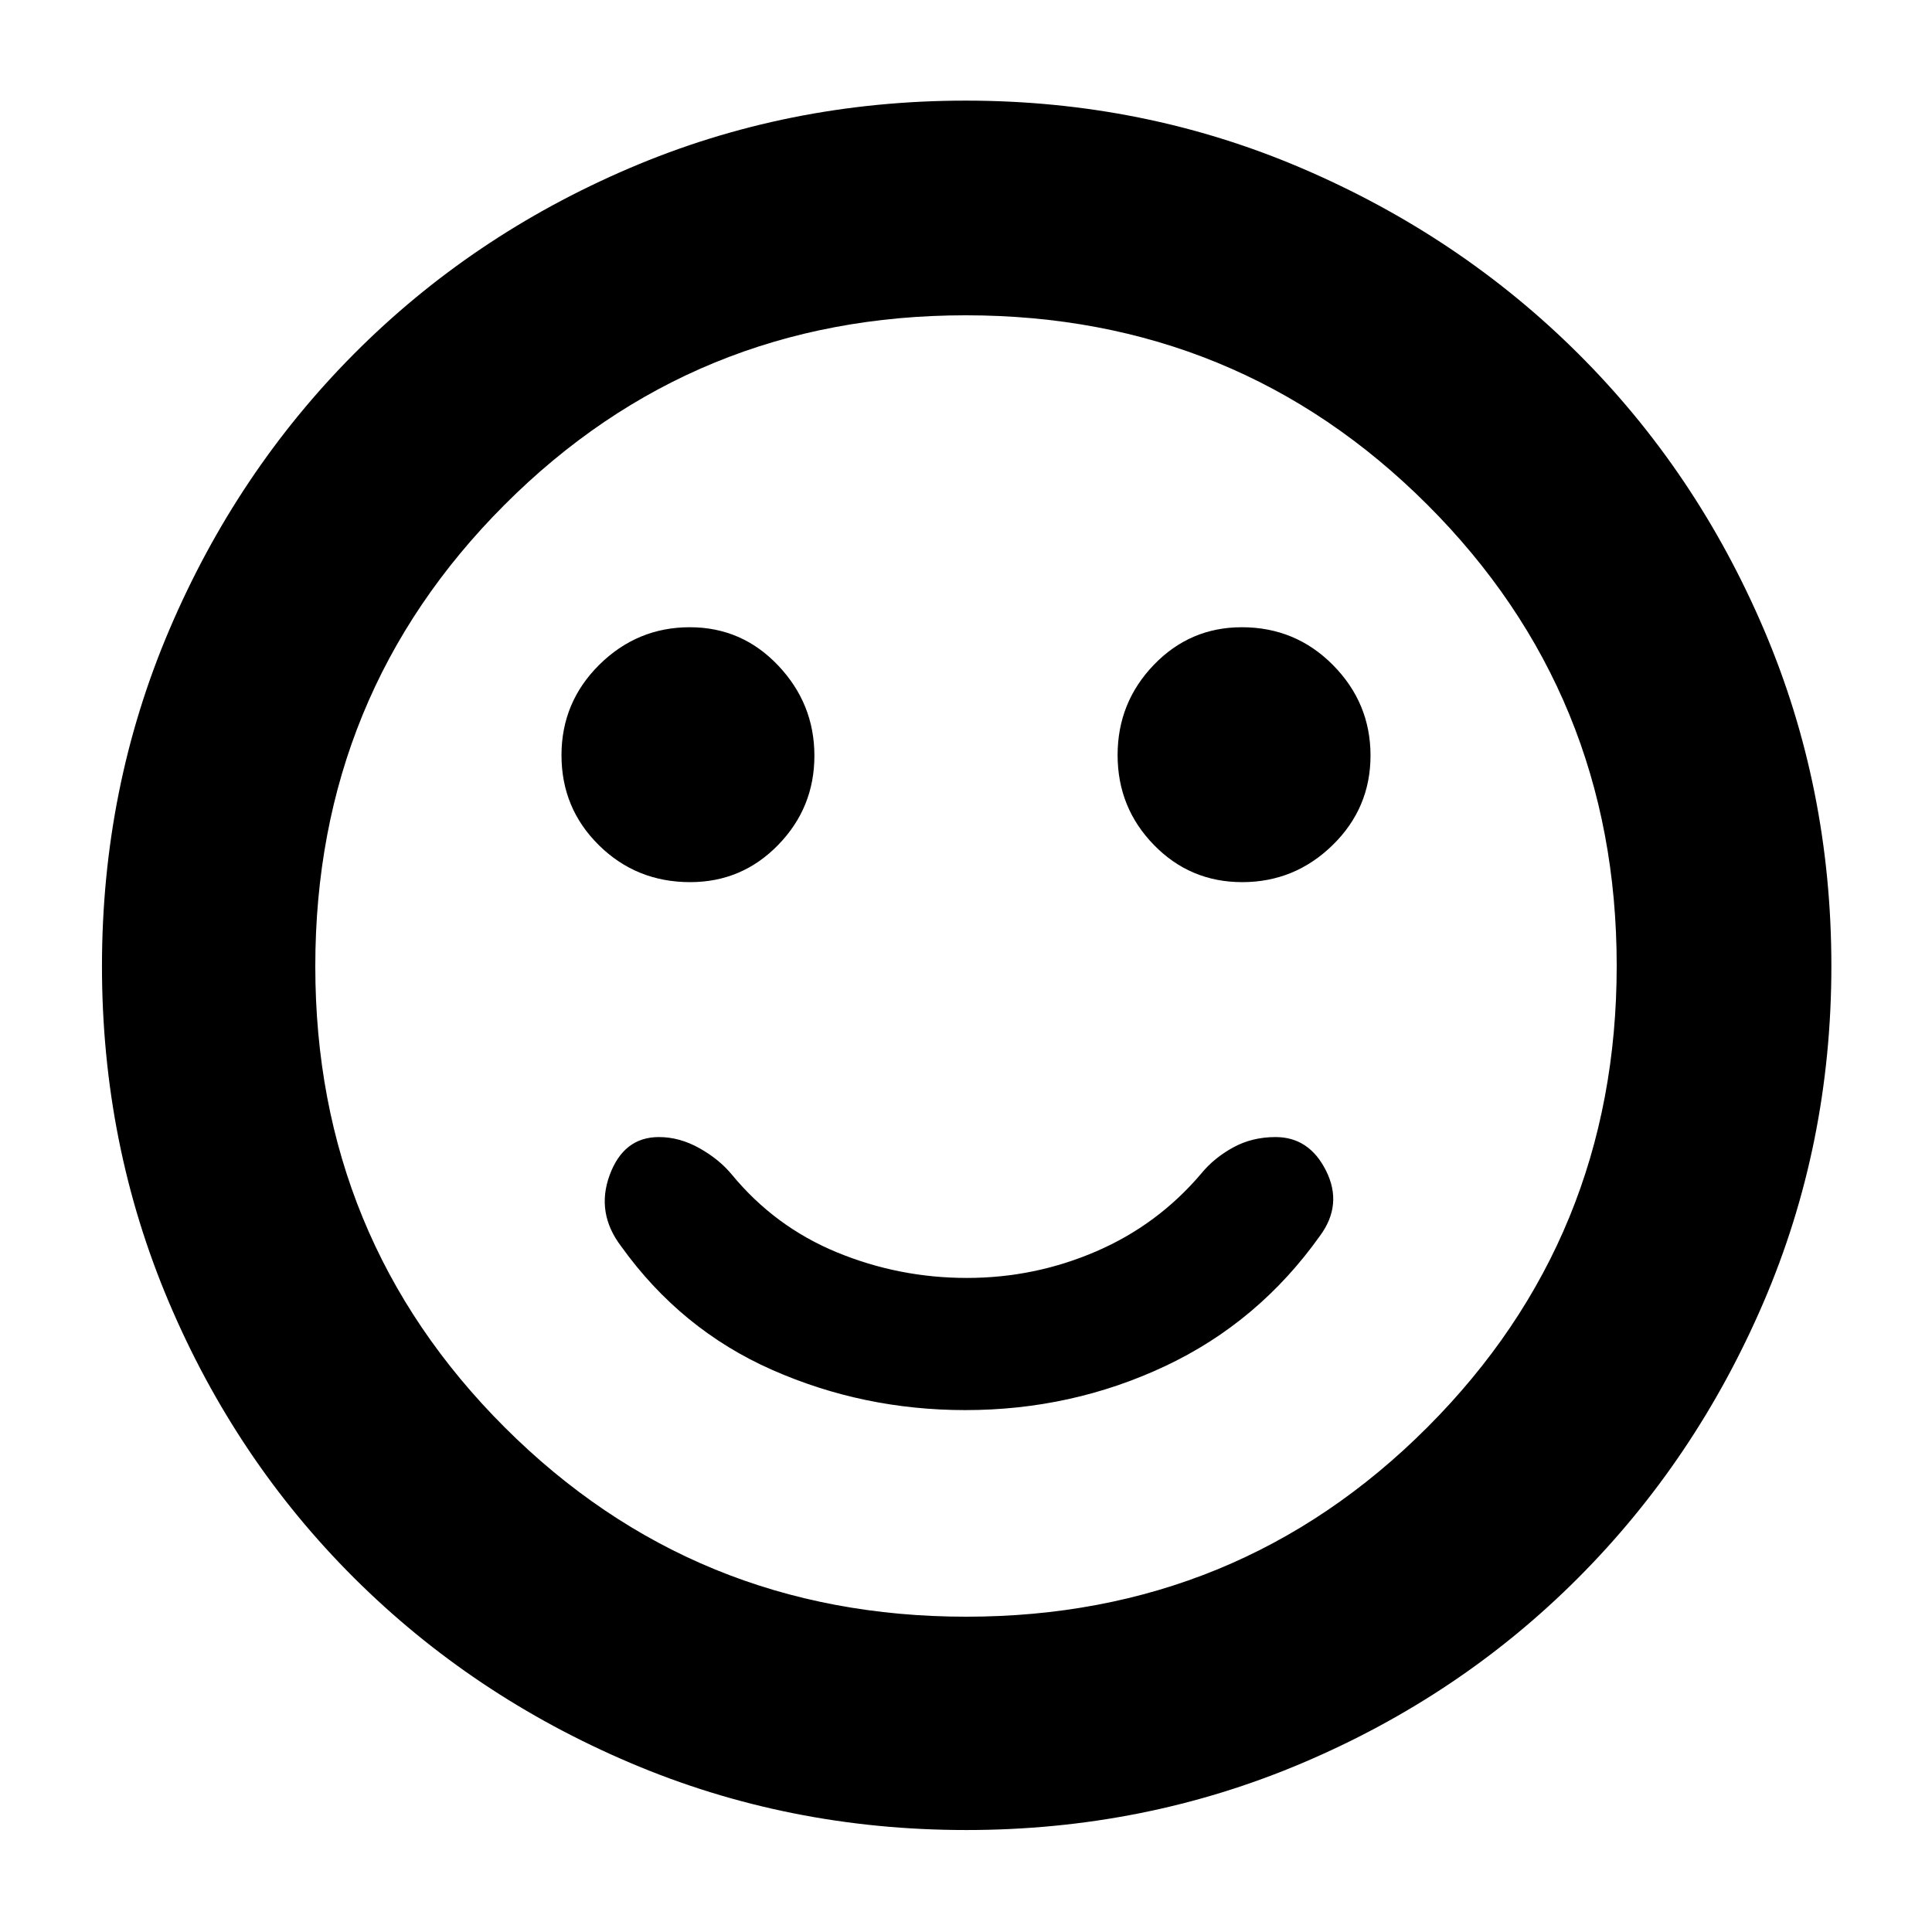 <svg xmlns="http://www.w3.org/2000/svg" height="40" viewBox="0 -960 960 960" width="40"><path d="M479.68-259.33q52.76 0 99.18-21.81 46.42-21.81 76.94-64.66 11.53-15.53 3.16-32.37Q650.59-395 633.82-395q-11.69 0-21.09 5.17-9.4 5.16-15.73 12.83-21.57 25.51-52.19 38.75Q514.19-325 480.45-325q-33.74 0-64.59-12.72-30.85-12.71-52.19-38.61-6.34-7.67-16.18-13.17t-20.08-5.5q-17.49 0-24.45 18.83-6.96 18.84 5.71 35.5 29.66 41.32 74.94 61.33 45.29 20.01 96.07 20.01Zm137.56-262.34q26.09 0 44.93-18.4 18.83-18.4 18.83-44.5t-18.61-44.93q-18.61-18.83-45.33-18.83-25.73 0-43.73 18.69-18 18.7-18 44.84 0 26.13 18.02 44.63 18.01 18.5 43.89 18.5Zm-274.3 0q25.73 0 43.73-18.49 18-18.49 18-44.33t-18.02-44.84q-18.01-19-43.89-19-26.09 0-44.93 18.6-18.83 18.61-18.83 45 0 26.4 18.61 44.73t45.33 18.33Zm137.15 471q-88.58 0-167.05-33.42-78.46-33.41-137.14-91.89-58.68-58.48-91.95-136.91-33.28-78.44-33.28-167.02 0-88.58 33.42-167.05 33.41-78.46 91.79-137.17 58.37-58.72 136.85-92.29Q391.21-910 479.85-910t167.18 33.67q78.55 33.66 137.21 92.09 58.66 58.42 92.21 136.97T910-480q0 88.67-33.72 167.13-33.71 78.45-92.23 137.05-58.51 58.6-136.95 91.87-78.43 33.28-167.01 33.28ZM480-480Zm.12 323.33q135.13 0 229.17-94.16 94.04-94.16 94.04-229.29t-94.16-229.17q-94.16-94.04-229.29-94.04t-229.17 94.16q-94.04 94.16-94.04 229.29t94.16 229.17q94.16 94.04 229.29 94.04Z"/></svg>